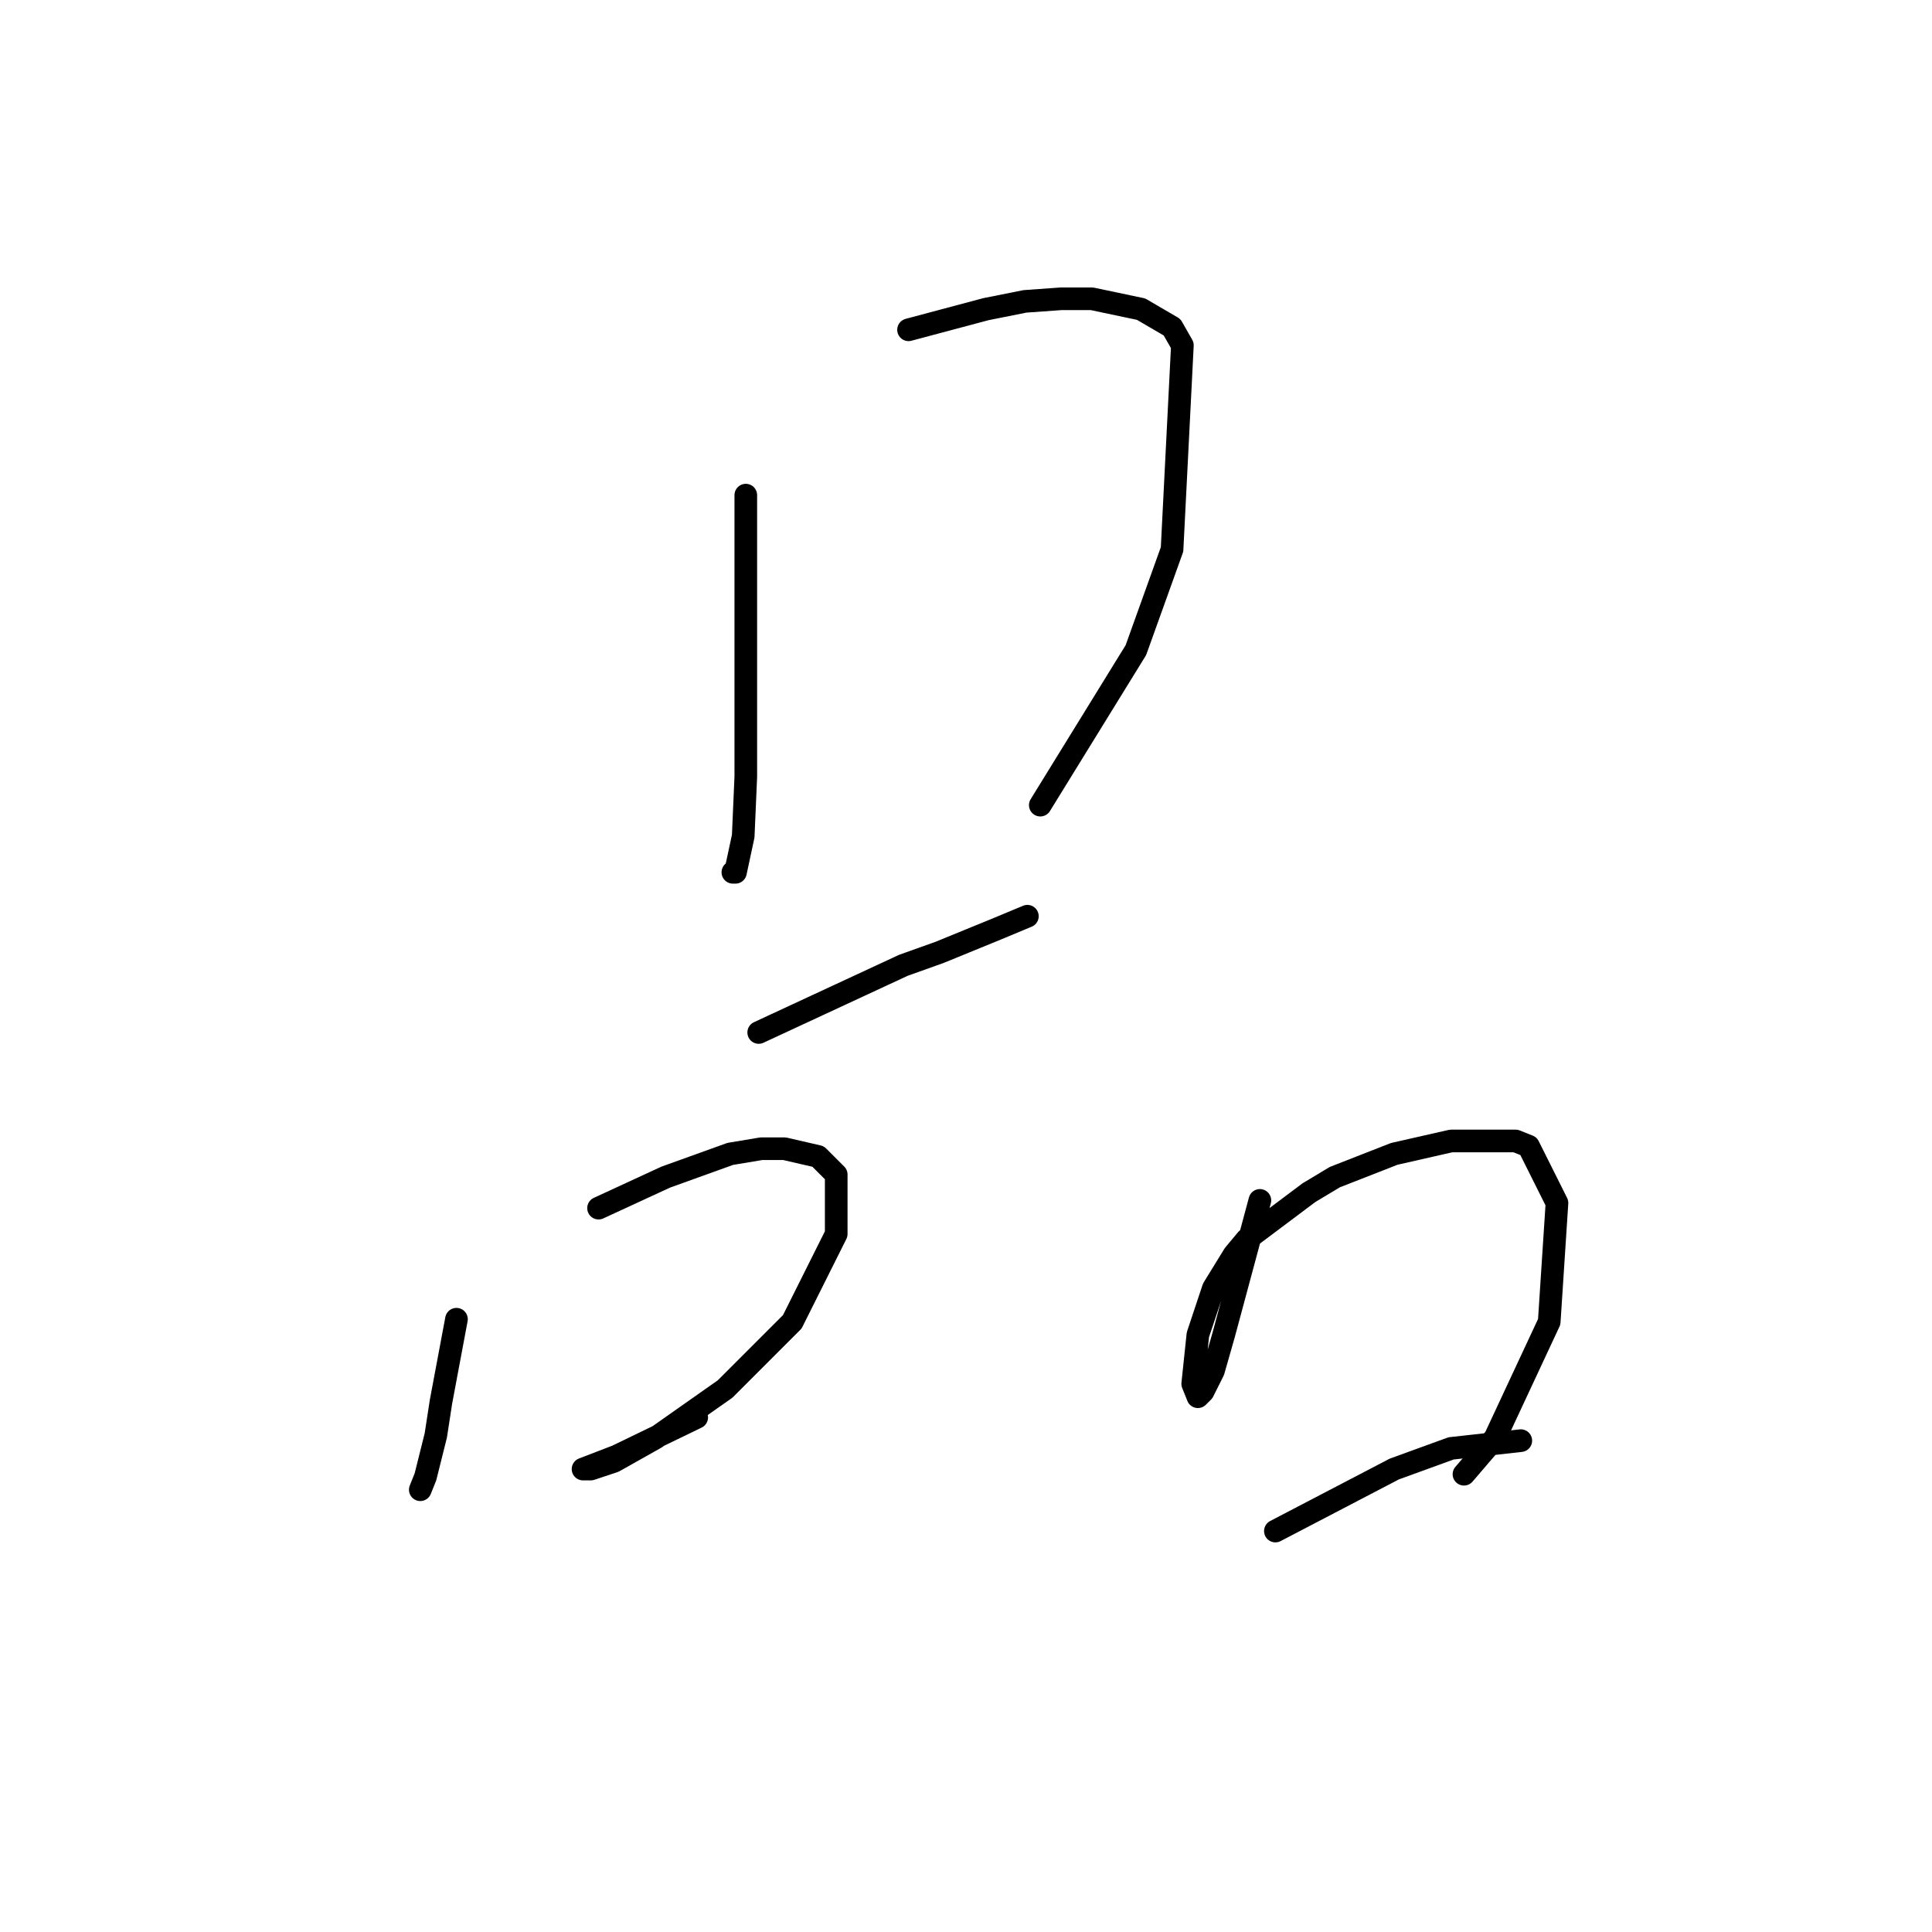 <?xml version="1.0" standalone="no"?>
    <svg width="256" height="256" xmlns="http://www.w3.org/2000/svg" version="1.1">
    <polyline stroke="black" stroke-width="3" stroke-linecap="round" fill="transparent" stroke-linejoin="round" points="98.822 65.608 98.822 78.958 98.822 92.308 98.822 102.919 98.48 110.792 97.453 115.585 97.11 115.585 97.11 115.585 " />
        <polyline stroke="black" stroke-width="3" stroke-linecap="round" fill="transparent" stroke-linejoin="round" points="120.387 43.7 125.522 42.331 130.657 40.962 135.791 39.935 140.583 39.592 144.691 39.592 151.195 40.962 155.303 43.358 156.672 45.754 155.303 72.796 150.51 86.146 137.845 106.685 137.845 106.685 " />
        <polyline stroke="black" stroke-width="3" stroke-linecap="round" fill="transparent" stroke-linejoin="round" points="100.533 136.808 110.118 132.358 119.703 127.908 124.495 126.196 132.026 123.116 136.133 121.404 136.133 121.404 " />
        <polyline stroke="black" stroke-width="3" stroke-linecap="round" fill="transparent" stroke-linejoin="round" points="60.483 174.804 59.457 180.281 58.43 185.758 57.745 190.208 56.376 195.685 55.691 197.396 55.691 197.396 " />
        <polyline stroke="black" stroke-width="3" stroke-linecap="round" fill="transparent" stroke-linejoin="round" points="79.31 160.085 83.76 158.031 88.21 155.977 96.768 152.896 100.876 152.212 103.957 152.212 108.407 153.239 110.803 155.635 110.803 163.508 104.983 175.146 96.083 184.046 86.841 190.55 81.364 193.631 78.283 194.658 77.257 194.658 81.707 192.946 92.318 187.812 92.318 187.812 " />
        <polyline stroke="black" stroke-width="3" stroke-linecap="round" fill="transparent" stroke-linejoin="round" points="166.941 159.058 164.545 167.958 162.149 176.858 161.464 179.254 160.78 181.65 159.41 184.389 158.726 185.073 158.041 183.362 158.726 176.858 160.78 170.696 163.518 166.246 165.23 164.193 173.445 158.031 176.868 155.977 184.741 152.896 192.272 151.185 200.83 151.185 202.541 151.869 206.307 159.4 205.28 175.146 198.091 190.55 193.984 195.343 193.984 195.343 " />
        <polyline stroke="black" stroke-width="3" stroke-linecap="round" fill="transparent" stroke-linejoin="round" points="168.995 202.873 176.868 198.766 184.741 194.658 192.272 191.919 201.514 190.893 201.514 190.893 " />
        </svg>